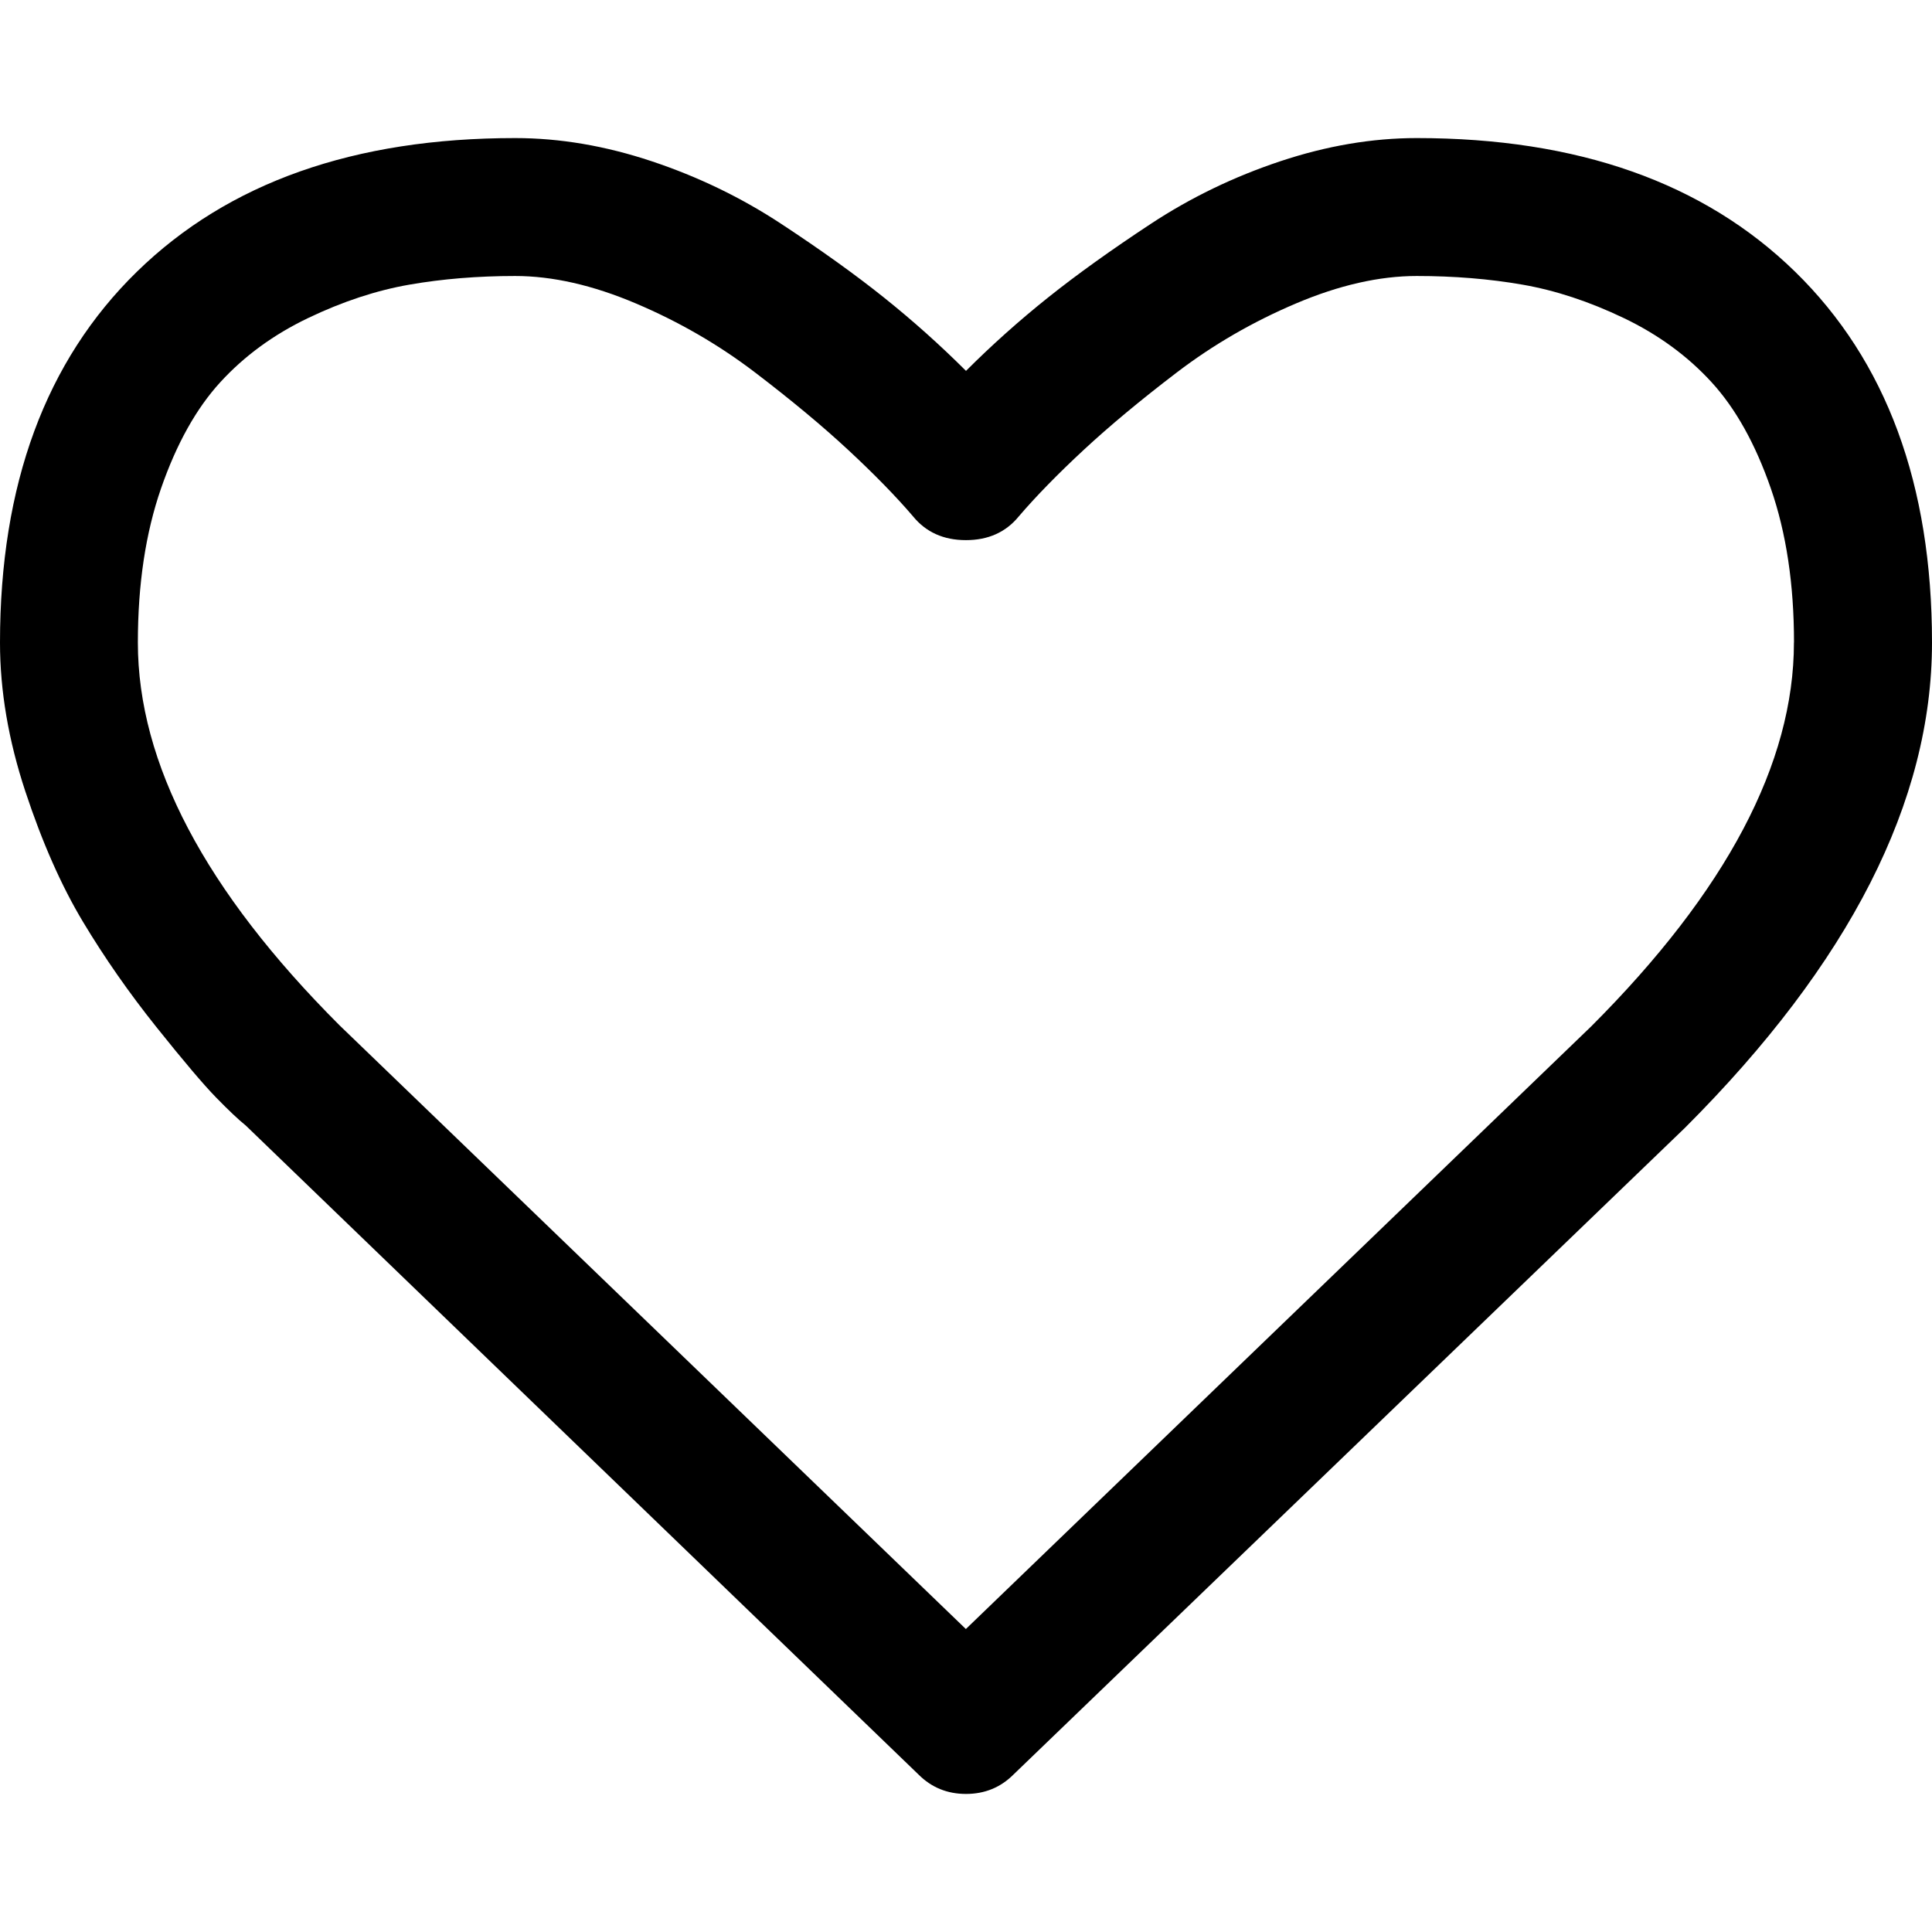<svg xmlns="http://www.w3.org/2000/svg" width="28" height="28" viewBox="0 0 28 28"><path fill="currentColor" d="M26 9.312q0-1.266-.336-2.234t-.859-1.539-1.273-.93-1.469-.484T20.532 4t-1.75.398-1.727 1-1.352 1.125-.938.961q-.281.344-.766.344t-.766-.344q-.375-.438-.938-.961t-1.352-1.125-1.727-1T7.466 4t-1.531.125-1.469.484-1.273.93-.859 1.539-.336 2.234q0 2.625 2.922 5.547l9.078 8.75 9.063-8.734q2.938-2.938 2.938-5.563zm2 0q0 3.453-3.578 7.031l-9.734 9.375q-.281.281-.688.281t-.688-.281l-9.75-9.406q-.156-.125-.43-.406t-.867-1.023-1.062-1.523-.836-1.891T0 9.313q0-3.437 1.984-5.375t5.484-1.937q.969 0 1.977.336t1.875.906 1.492 1.07T14 5.375q.562-.562 1.188-1.062t1.492-1.07 1.875-.906 1.977-.336q3.5 0 5.484 1.937T28 9.313z"/></svg>